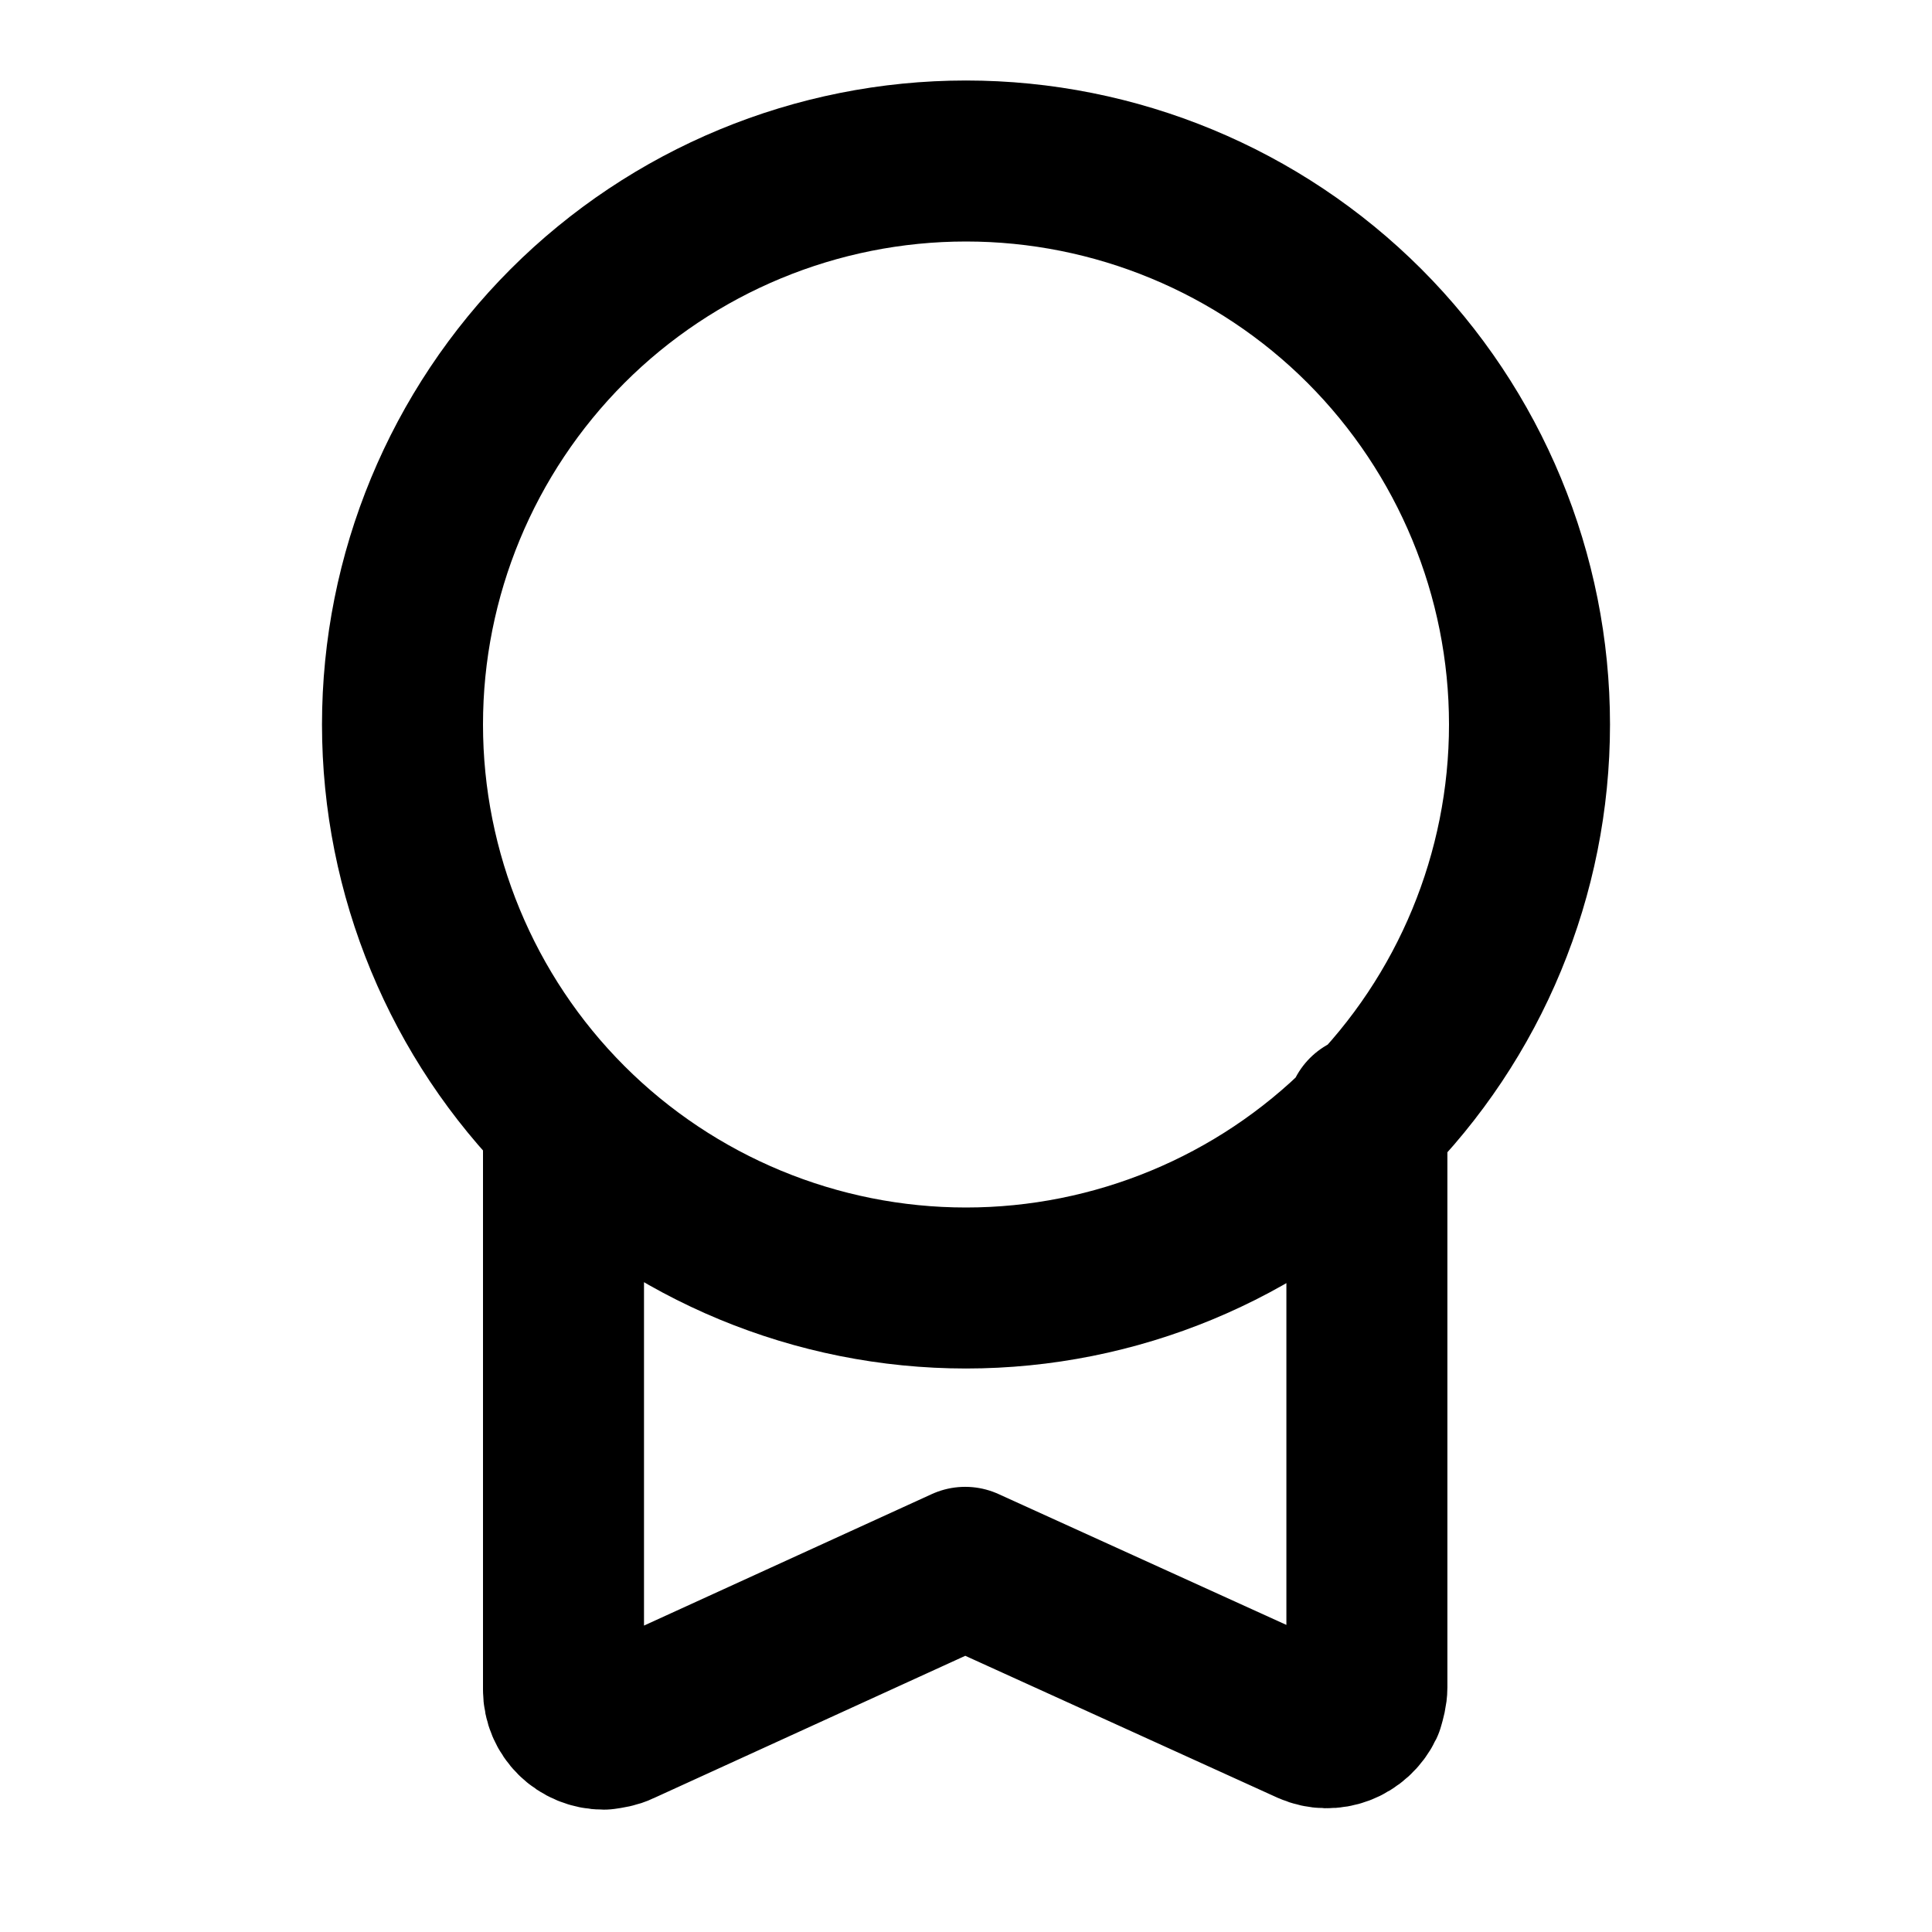 <svg width="12" height="12" viewBox="0 0 12 12" fill="none" xmlns="http://www.w3.org/2000/svg">
<path d="M3.5 7V10.495C3.5 10.63 3.61 10.74 3.75 10.74C3.785 10.735 3.82 10.73 3.85 10.715L5.995 9.735L8.14 10.71C8.265 10.765 8.41 10.71 8.47 10.585C8.48 10.55 8.49 10.515 8.49 10.48V6.925M6 1C5.072 1 4.181 1.369 3.525 2.025C2.869 2.682 2.5 3.572 2.5 4.5C2.5 5.428 2.869 6.319 3.525 6.975C4.181 7.631 5.072 8 6 8C6.928 8 7.819 7.631 8.475 6.975C9.131 6.319 9.5 5.428 9.5 4.5C9.5 3.572 9.131 2.682 8.475 2.025C7.819 1.369 6.928 1 6 1Z" stroke="black" stroke-linecap="round" stroke-linejoin="round"/>
</svg>
